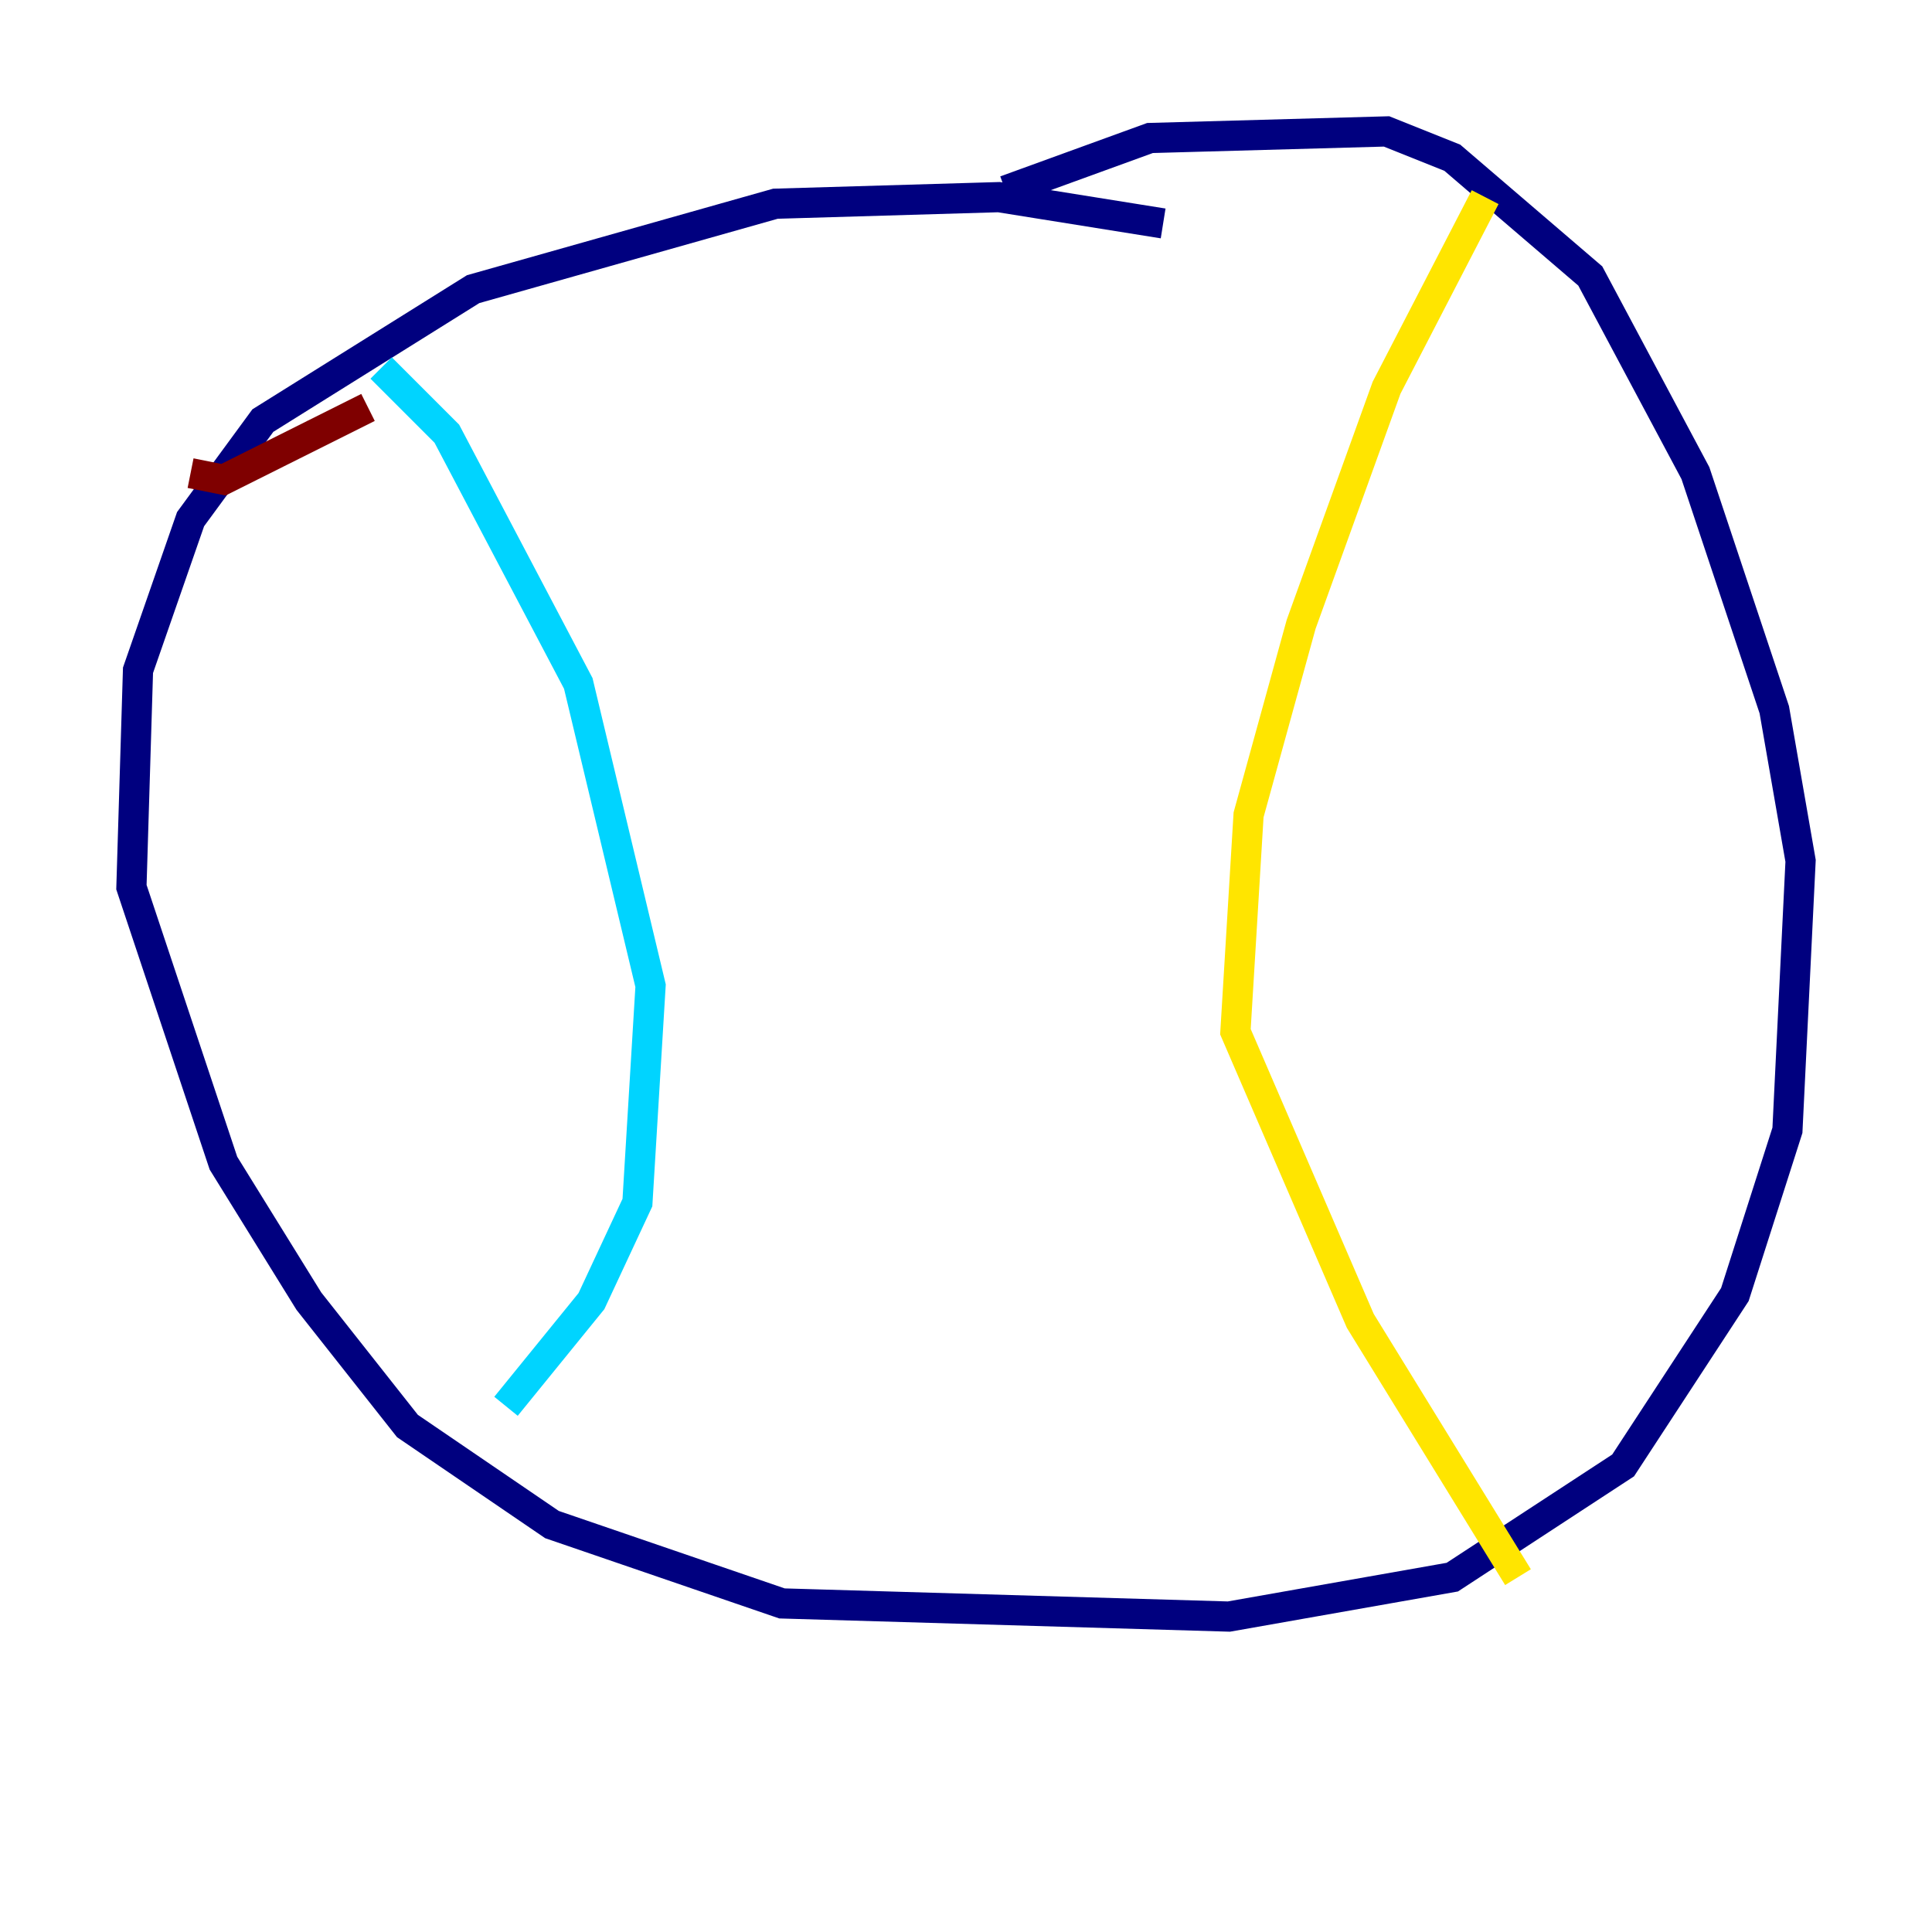 <?xml version="1.0" encoding="utf-8" ?>
<svg baseProfile="tiny" height="128" version="1.2" viewBox="0,0,128,128" width="128" xmlns="http://www.w3.org/2000/svg" xmlns:ev="http://www.w3.org/2001/xml-events" xmlns:xlink="http://www.w3.org/1999/xlink"><defs /><polyline fill="none" points="77.061,14.803 66.177,13.061 51.374,13.497 31.347,19.157 17.415,27.864 12.626,34.395 9.143,44.408 8.707,58.776 14.803,77.061 20.463,86.204 26.993,94.476 36.571,101.007 51.809,106.231 81.415,107.102 96.218,104.49 107.537,97.088 114.939,85.769 118.422,74.884 119.293,57.034 117.551,47.02 112.326,31.347 105.361,18.286 96.218,10.449 91.864,8.707 76.191,9.143 66.612,12.626" stroke="#00007f" stroke-width="2" /><polyline fill="none" points="25.252,24.381 29.605,28.735 38.313,45.279 43.102,65.306 42.231,79.674 39.184,86.204 33.524,93.17" stroke="#00d4ff" stroke-width="2" /><polyline fill="none" points="98.395,13.061 91.864,25.687 86.204,41.361 82.721,53.986 81.85,68.354 90.122,87.51 100.571,104.49" stroke="#ffe500" stroke-width="2" /><polyline fill="none" points="12.626,31.347 14.803,31.782 24.381,26.993" stroke="#7f0000" stroke-width="2" /></svg>
